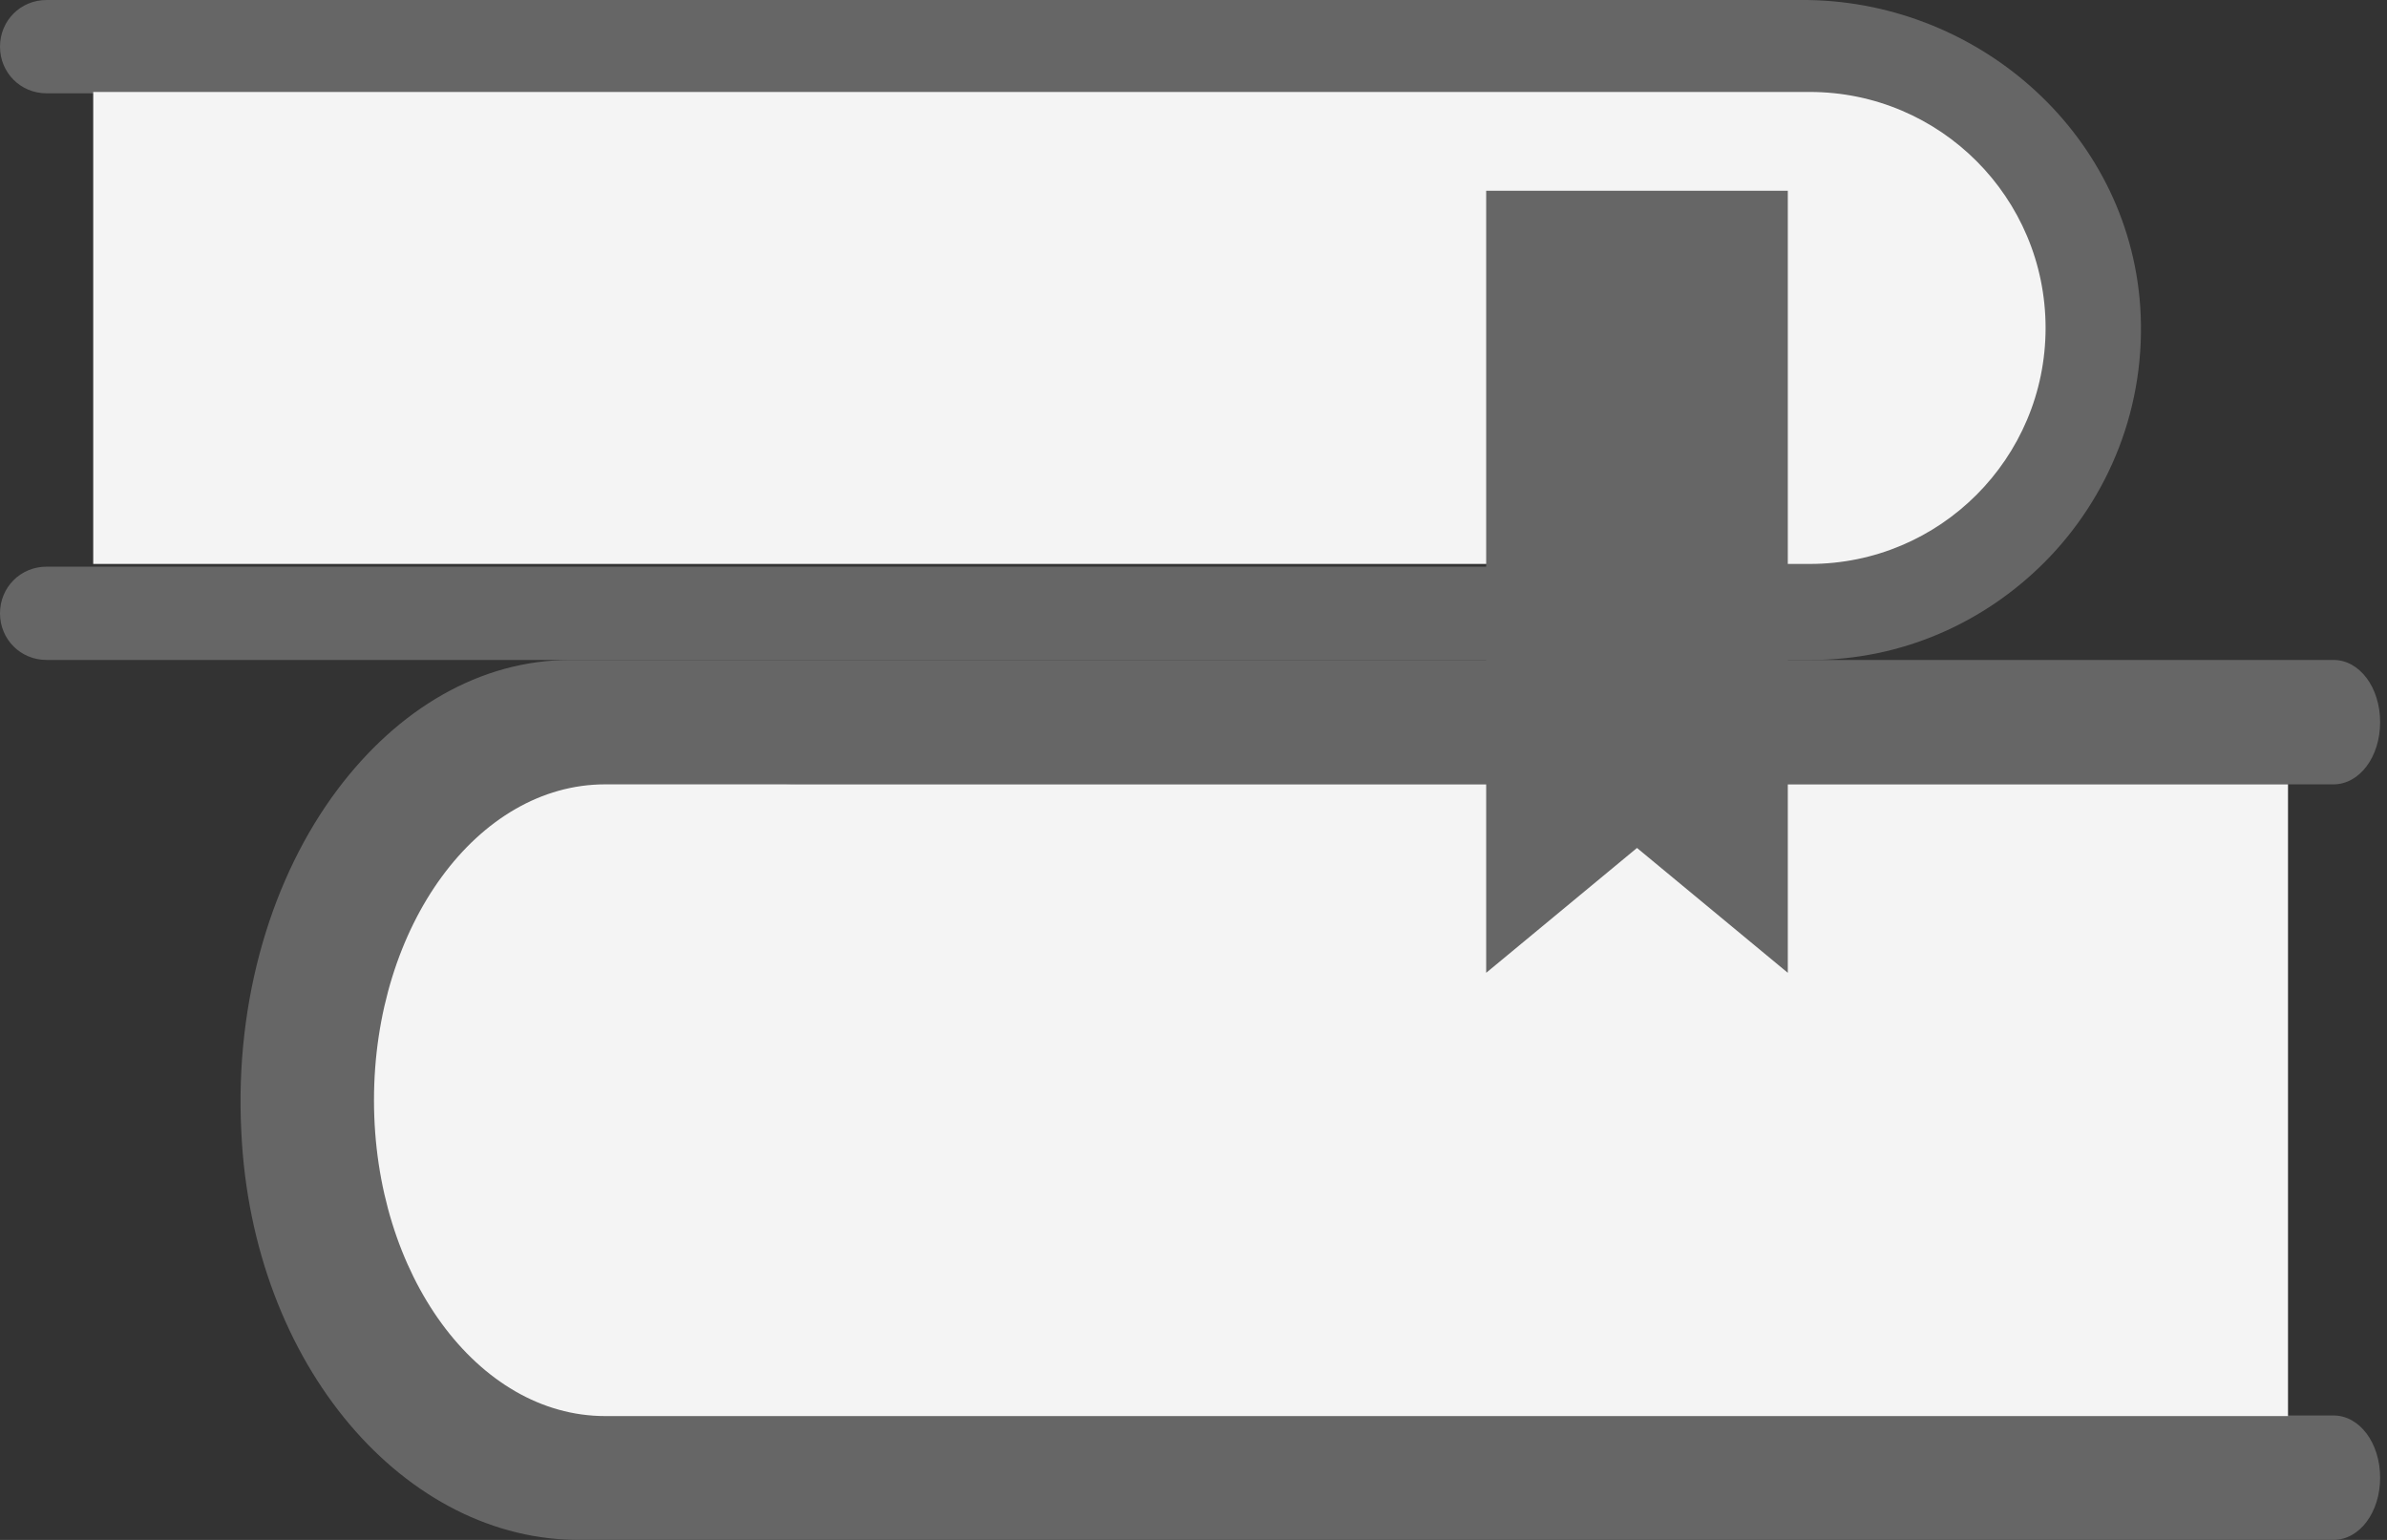 <svg width="93" height="60" viewBox="0 0 93 60" fill="none" xmlns="http://www.w3.org/2000/svg">
<rect x="0" y="0" width="93" height="60" fill="#333333" stroke="none"/>
<path d="M9.402 44.104C9.135 38.901 10.63 34.125 13.141 30.775C15.491 27.638 18.696 25.714 22.222 25.714H90.916C91.931 25.714 92.732 26.783 92.732 28.137C92.732 29.492 91.931 30.561 90.916 30.561H31.089C26.388 30.561 22.222 35.051 21.634 41.253C20.94 48.737 25.267 55.152 30.768 55.152H90.916C91.931 55.152 92.732 56.221 92.732 57.576C92.732 58.93 91.931 59.999 90.916 59.999H22.649C15.812 60.07 9.829 53.227 9.402 44.104Z" fill="#666666"/>
<path d="M89.143 30.489V55.175H23.578C18.604 55.175 14.571 49.665 14.571 42.868C14.571 36.07 18.604 30.561 23.578 30.561H89.143V30.489Z" fill="#F4F4F4"/>
<path d="M83.384 11.922C83.651 15.824 82.155 19.406 79.645 21.919C77.294 24.271 74.089 25.714 70.564 25.714H1.816C0.801 25.714 0 24.912 0 23.897C0 22.881 0.801 22.079 1.816 22.079H61.643C66.344 22.079 70.51 18.711 71.098 14.06C71.792 8.447 67.466 3.636 61.964 3.636H1.816C0.801 3.636 0 2.834 0 1.818C0 0.802 0.801 0 1.816 0H70.136C76.92 -0.053 82.903 5.079 83.384 11.922Z" fill="#666666"/>
<path d="M3.632 22.026V3.583H70.51C75.584 3.583 79.698 7.699 79.698 12.778C79.698 17.857 75.584 21.973 70.51 21.973H3.632V22.026Z" fill="#F4F4F4"/>
<path d="M69.655 37.904L63.779 33.039L57.903 37.904V7.433H69.655V37.904Z" fill="#666666"/>
</svg>
